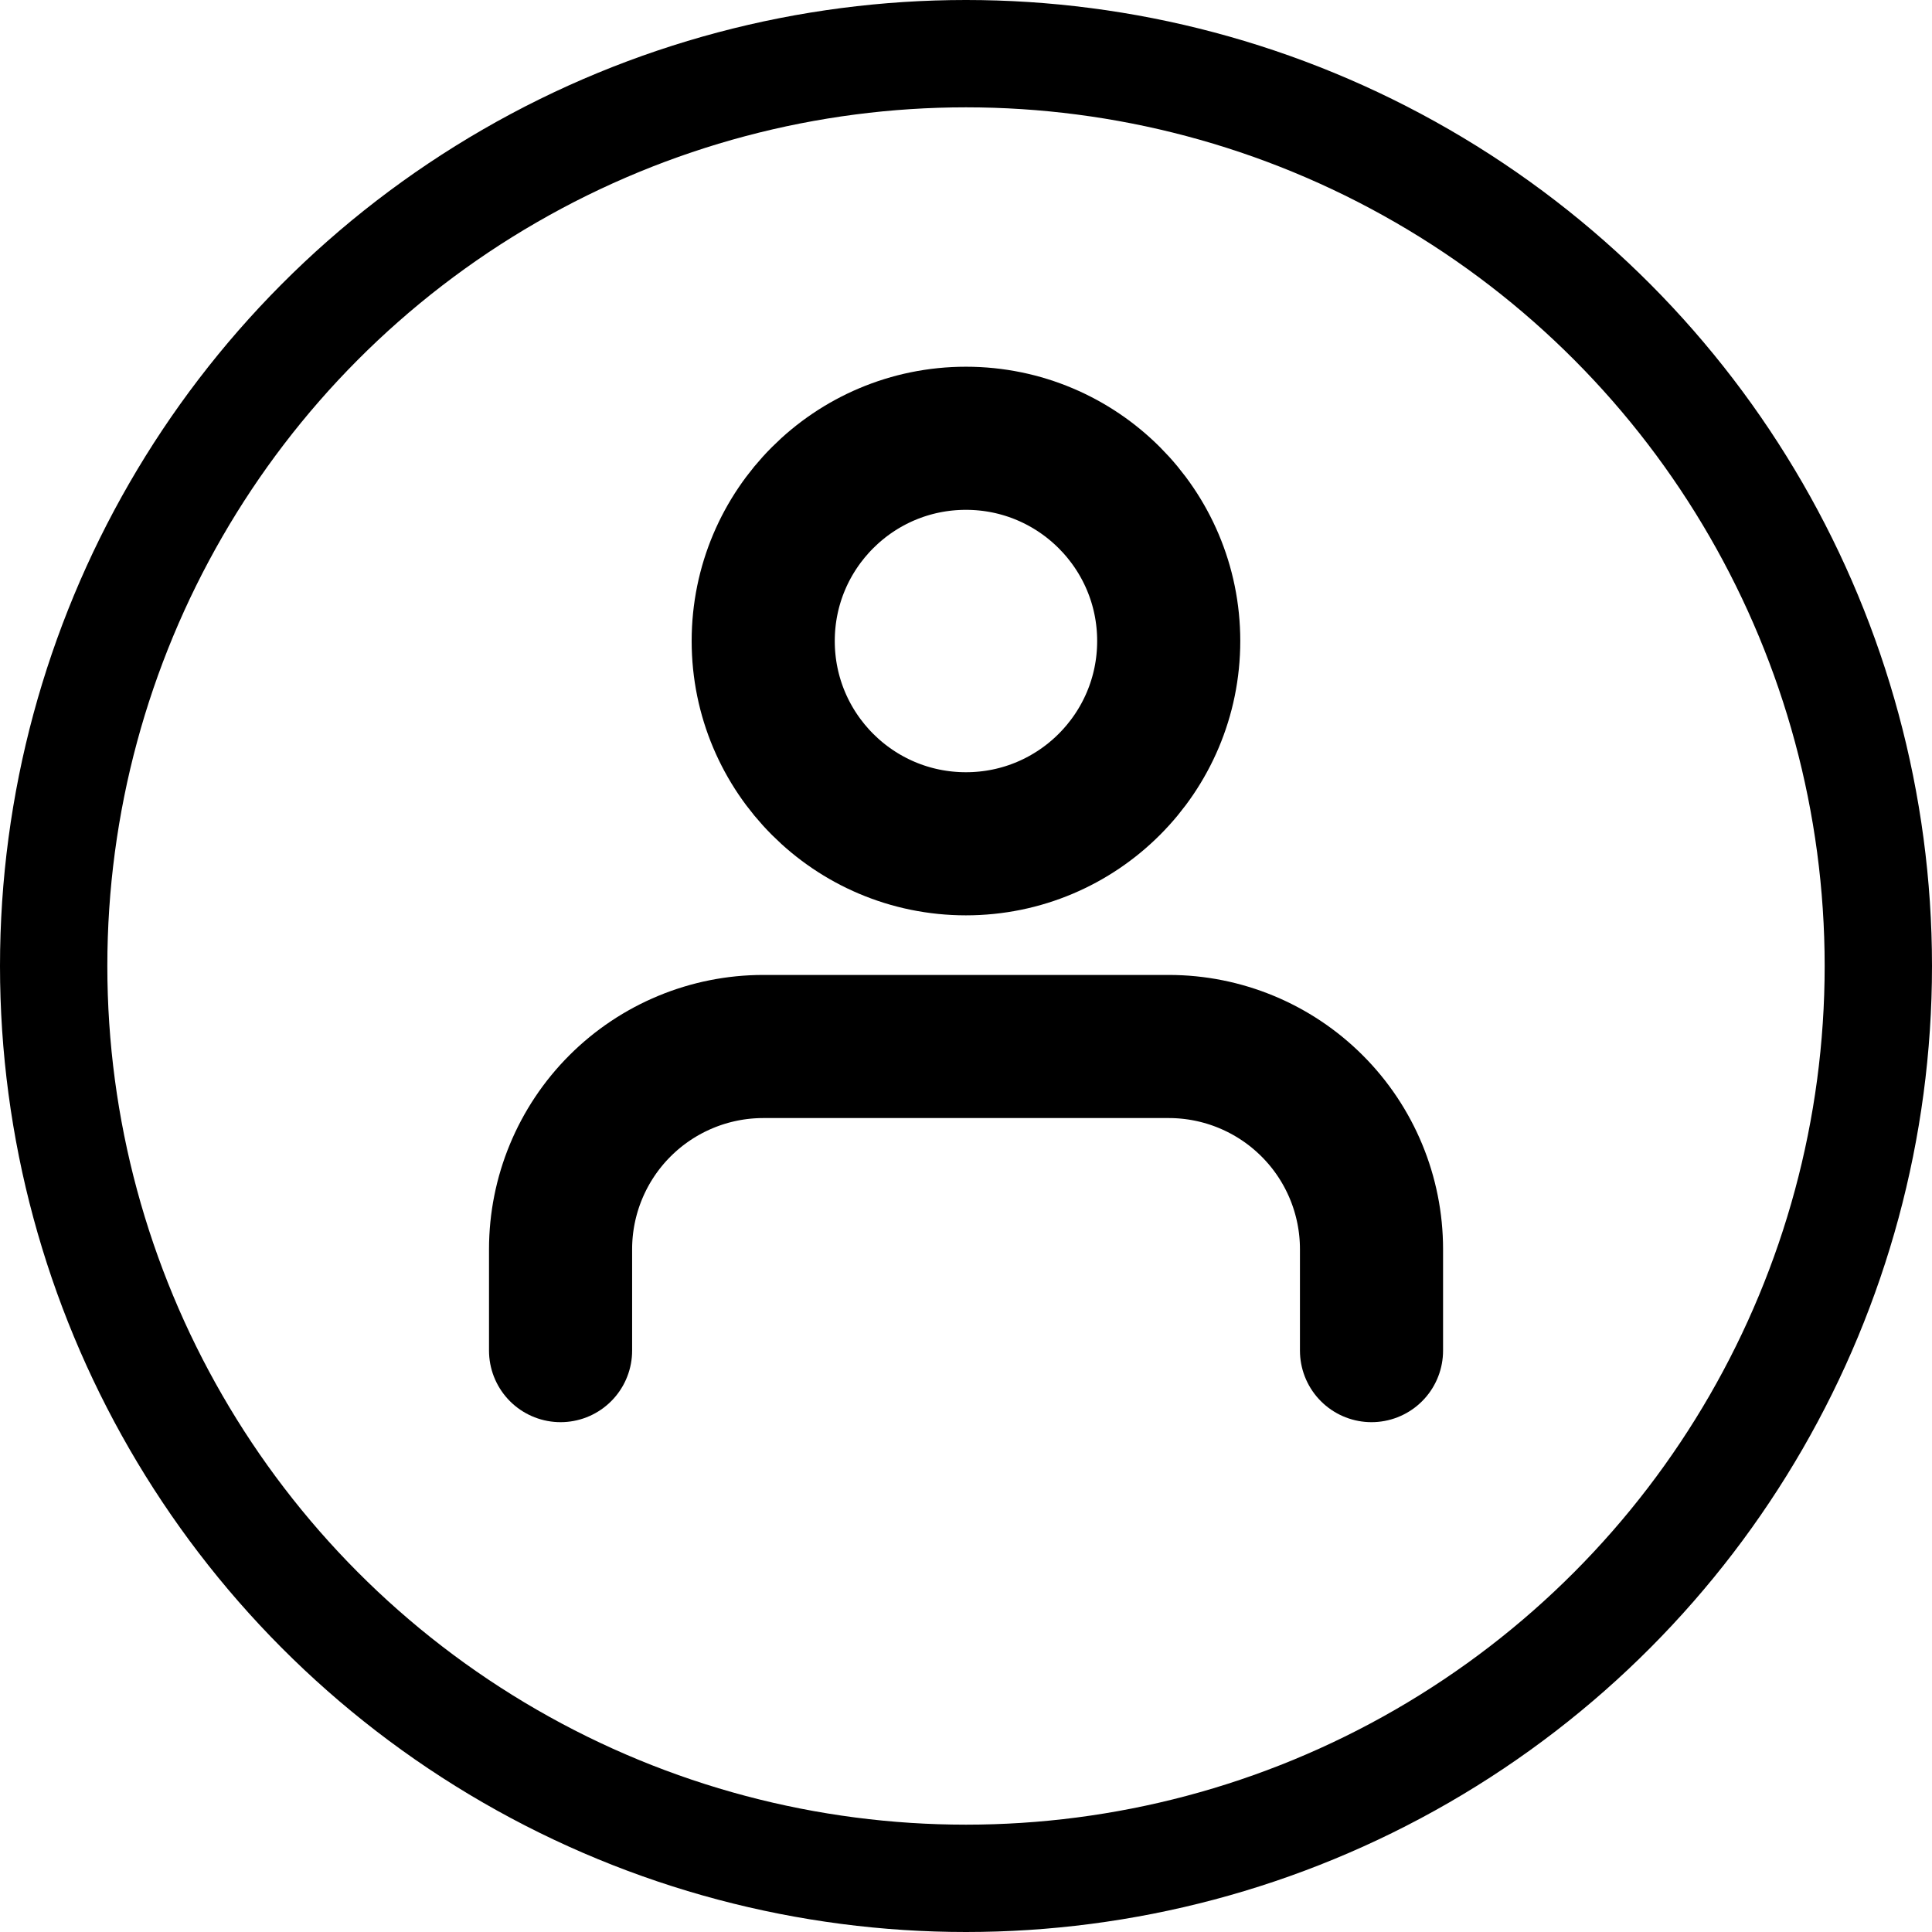 <svg width="27" height="27" viewBox="0 0 27 27" fill="none" xmlns="http://www.w3.org/2000/svg">
<circle cx="13.5" cy="13.5" r="12.75" stroke="black" stroke-width="1.5"/>
<path d="M19.167 18.875V17.458C19.167 16.707 18.869 15.986 18.337 15.455C17.806 14.924 17.085 14.625 16.334 14.625H10.667C9.916 14.625 9.195 14.924 8.664 15.455C8.133 15.986 7.834 16.707 7.834 17.458V18.875" stroke="black" stroke-width="2" stroke-linecap="round" stroke-linejoin="round"/>
<path d="M13.499 11.792C15.064 11.792 16.333 10.523 16.333 8.958C16.333 7.394 15.064 6.125 13.499 6.125C11.934 6.125 10.666 7.394 10.666 8.958C10.666 10.523 11.934 11.792 13.499 11.792Z" stroke="black" stroke-width="2" stroke-linecap="round" stroke-linejoin="round"/>
</svg>
